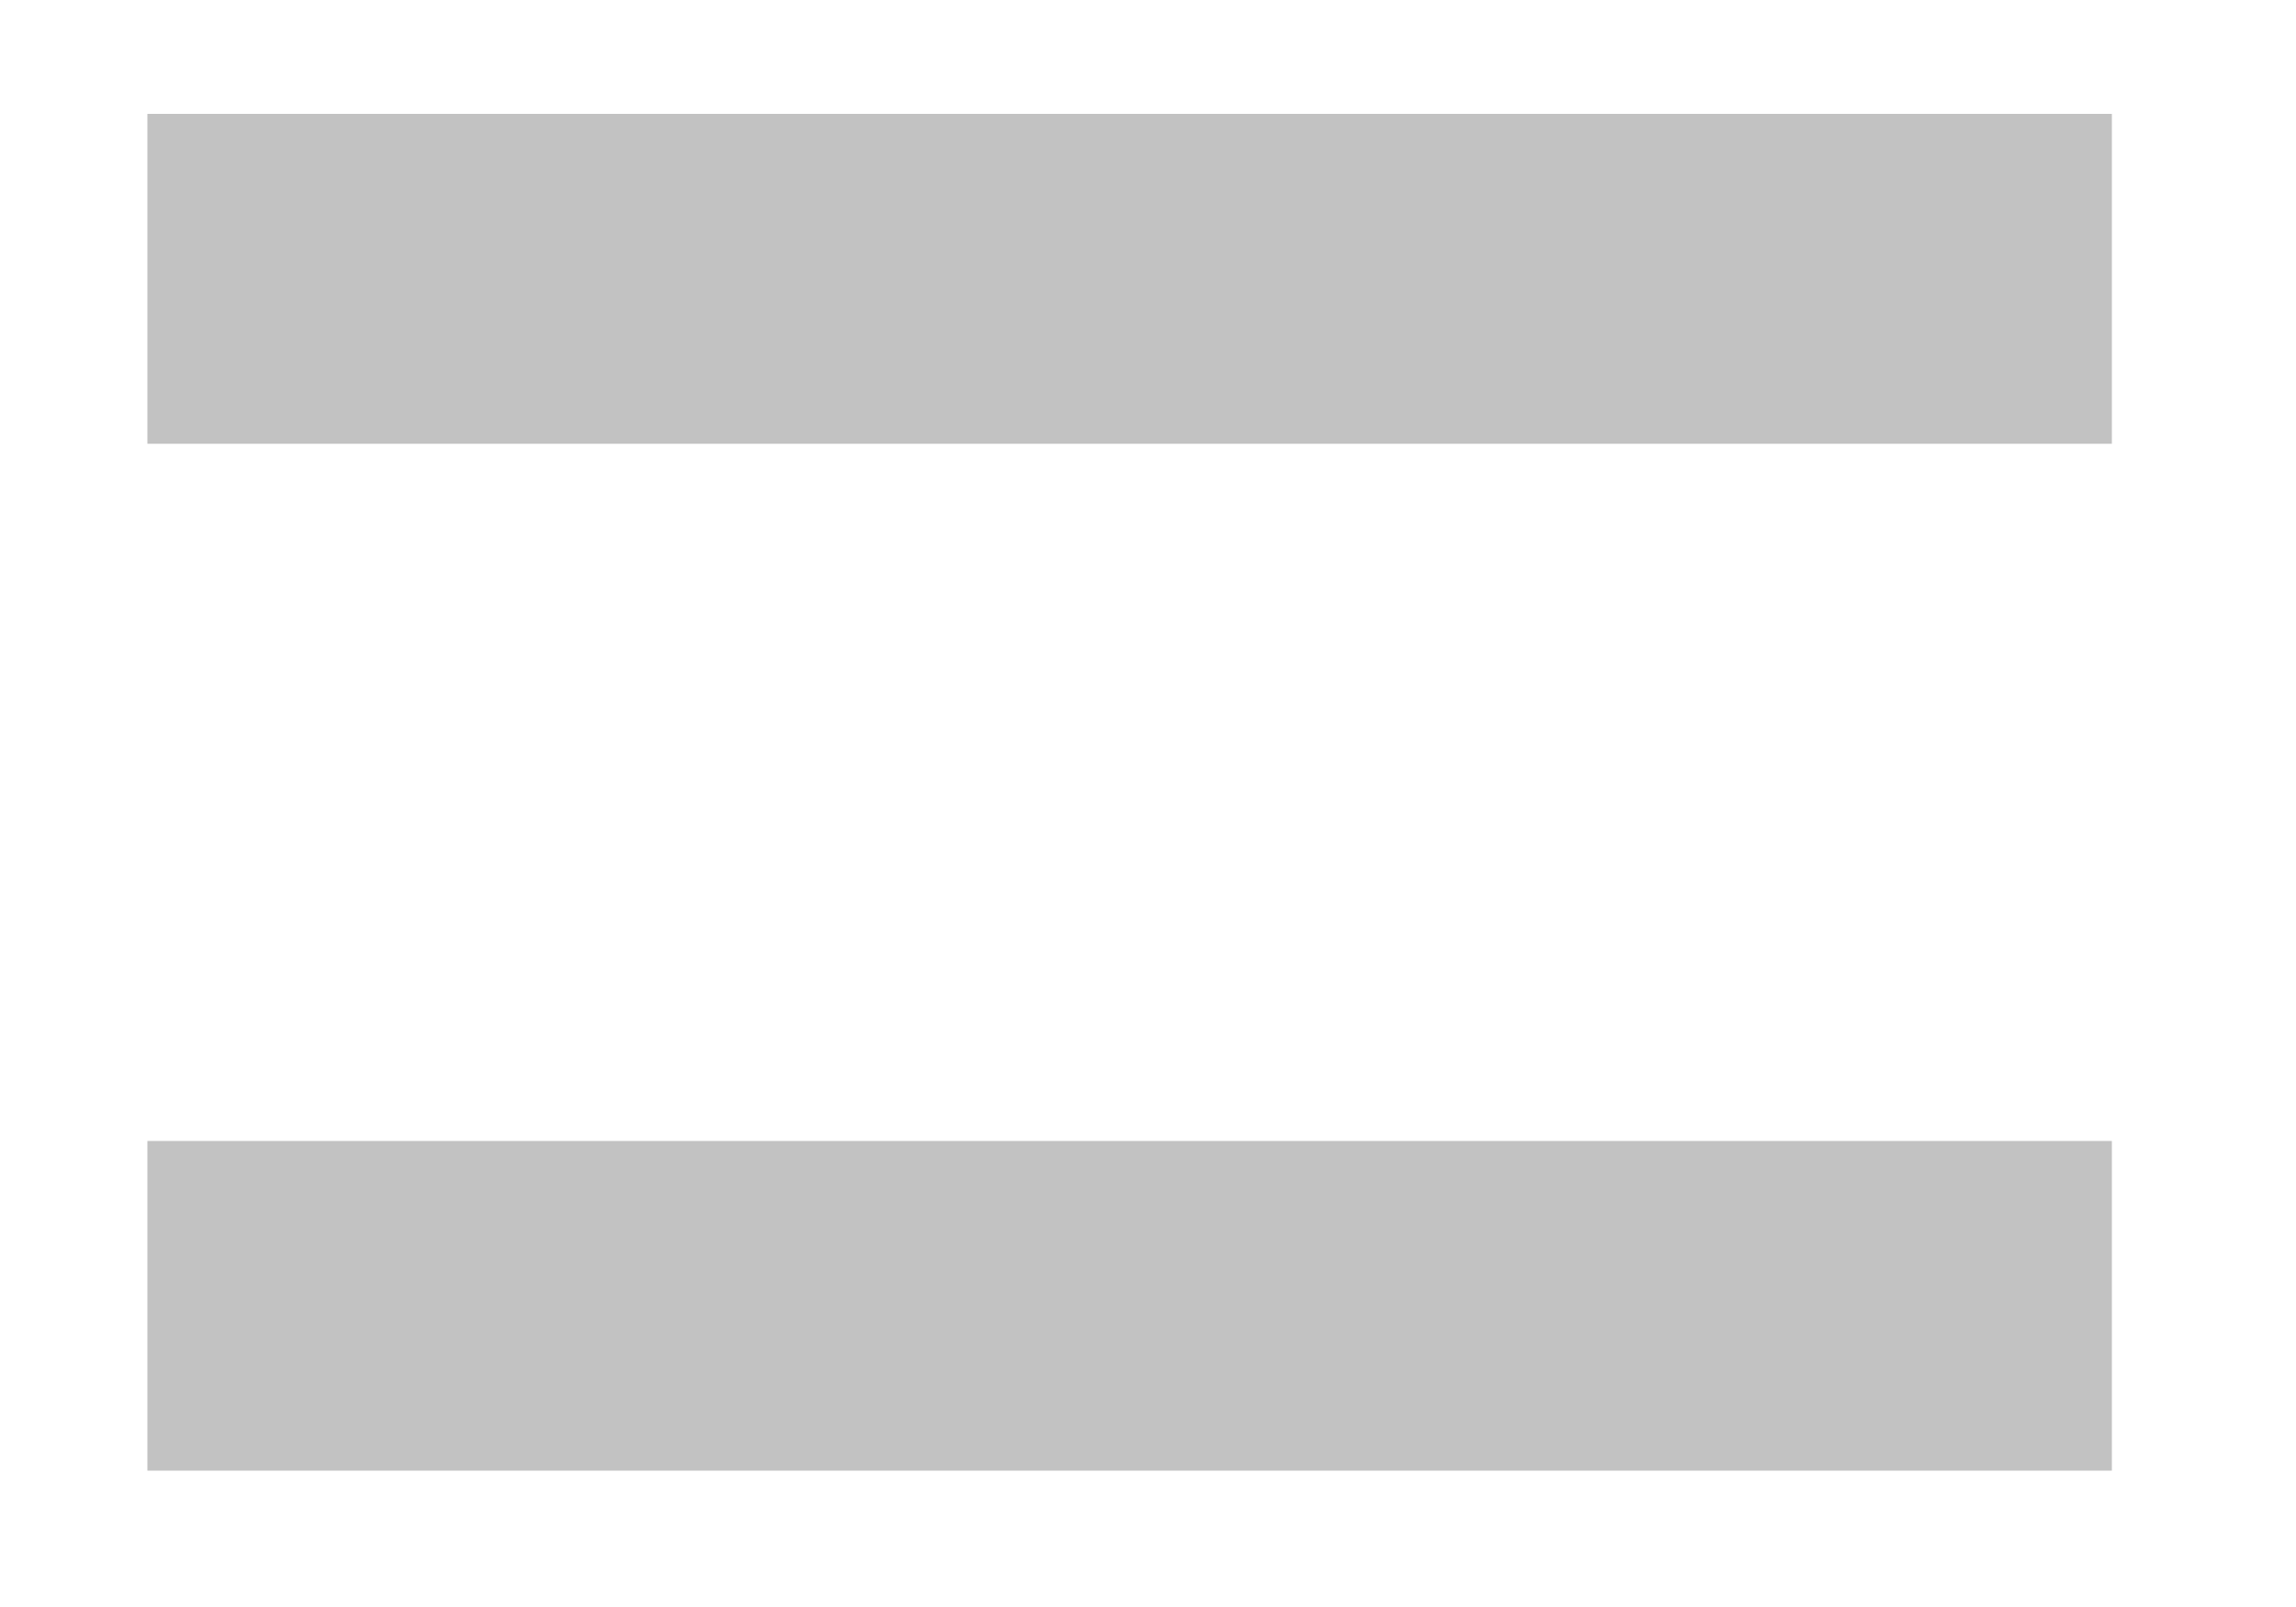 <?xml version="1.0" encoding="UTF-8"?>
<svg width="10px" height="7px" viewBox="0 0 10 7" version="1.1" xmlns="http://www.w3.org/2000/svg" xmlns:xlink="http://www.w3.org/1999/xlink">
    <!-- Generator: Sketch 52.5 (67469) - http://www.bohemiancoding.com/sketch -->
    <title>equals</title>
    <desc>Created with Sketch.</desc>
    <g id="Symbols" stroke="none" stroke-width="1" fill="none" fill-rule="evenodd">
        <g id="Remedy/Equation" transform="translate(-148, -24)" fill="#C2C2C2">
            <g id="Equation" transform="translate(1, 0)">
                <path d="M156.198,24.496 L156.198,25.933 L147.642,25.933 L147.642,24.496 L156.198,24.496 Z M156.198,28.97 L156.198,30.406 L147.642,30.406 L147.642,28.97 L156.198,28.97 Z" id="equals"></path>
            </g>
        </g>
    </g>
</svg>